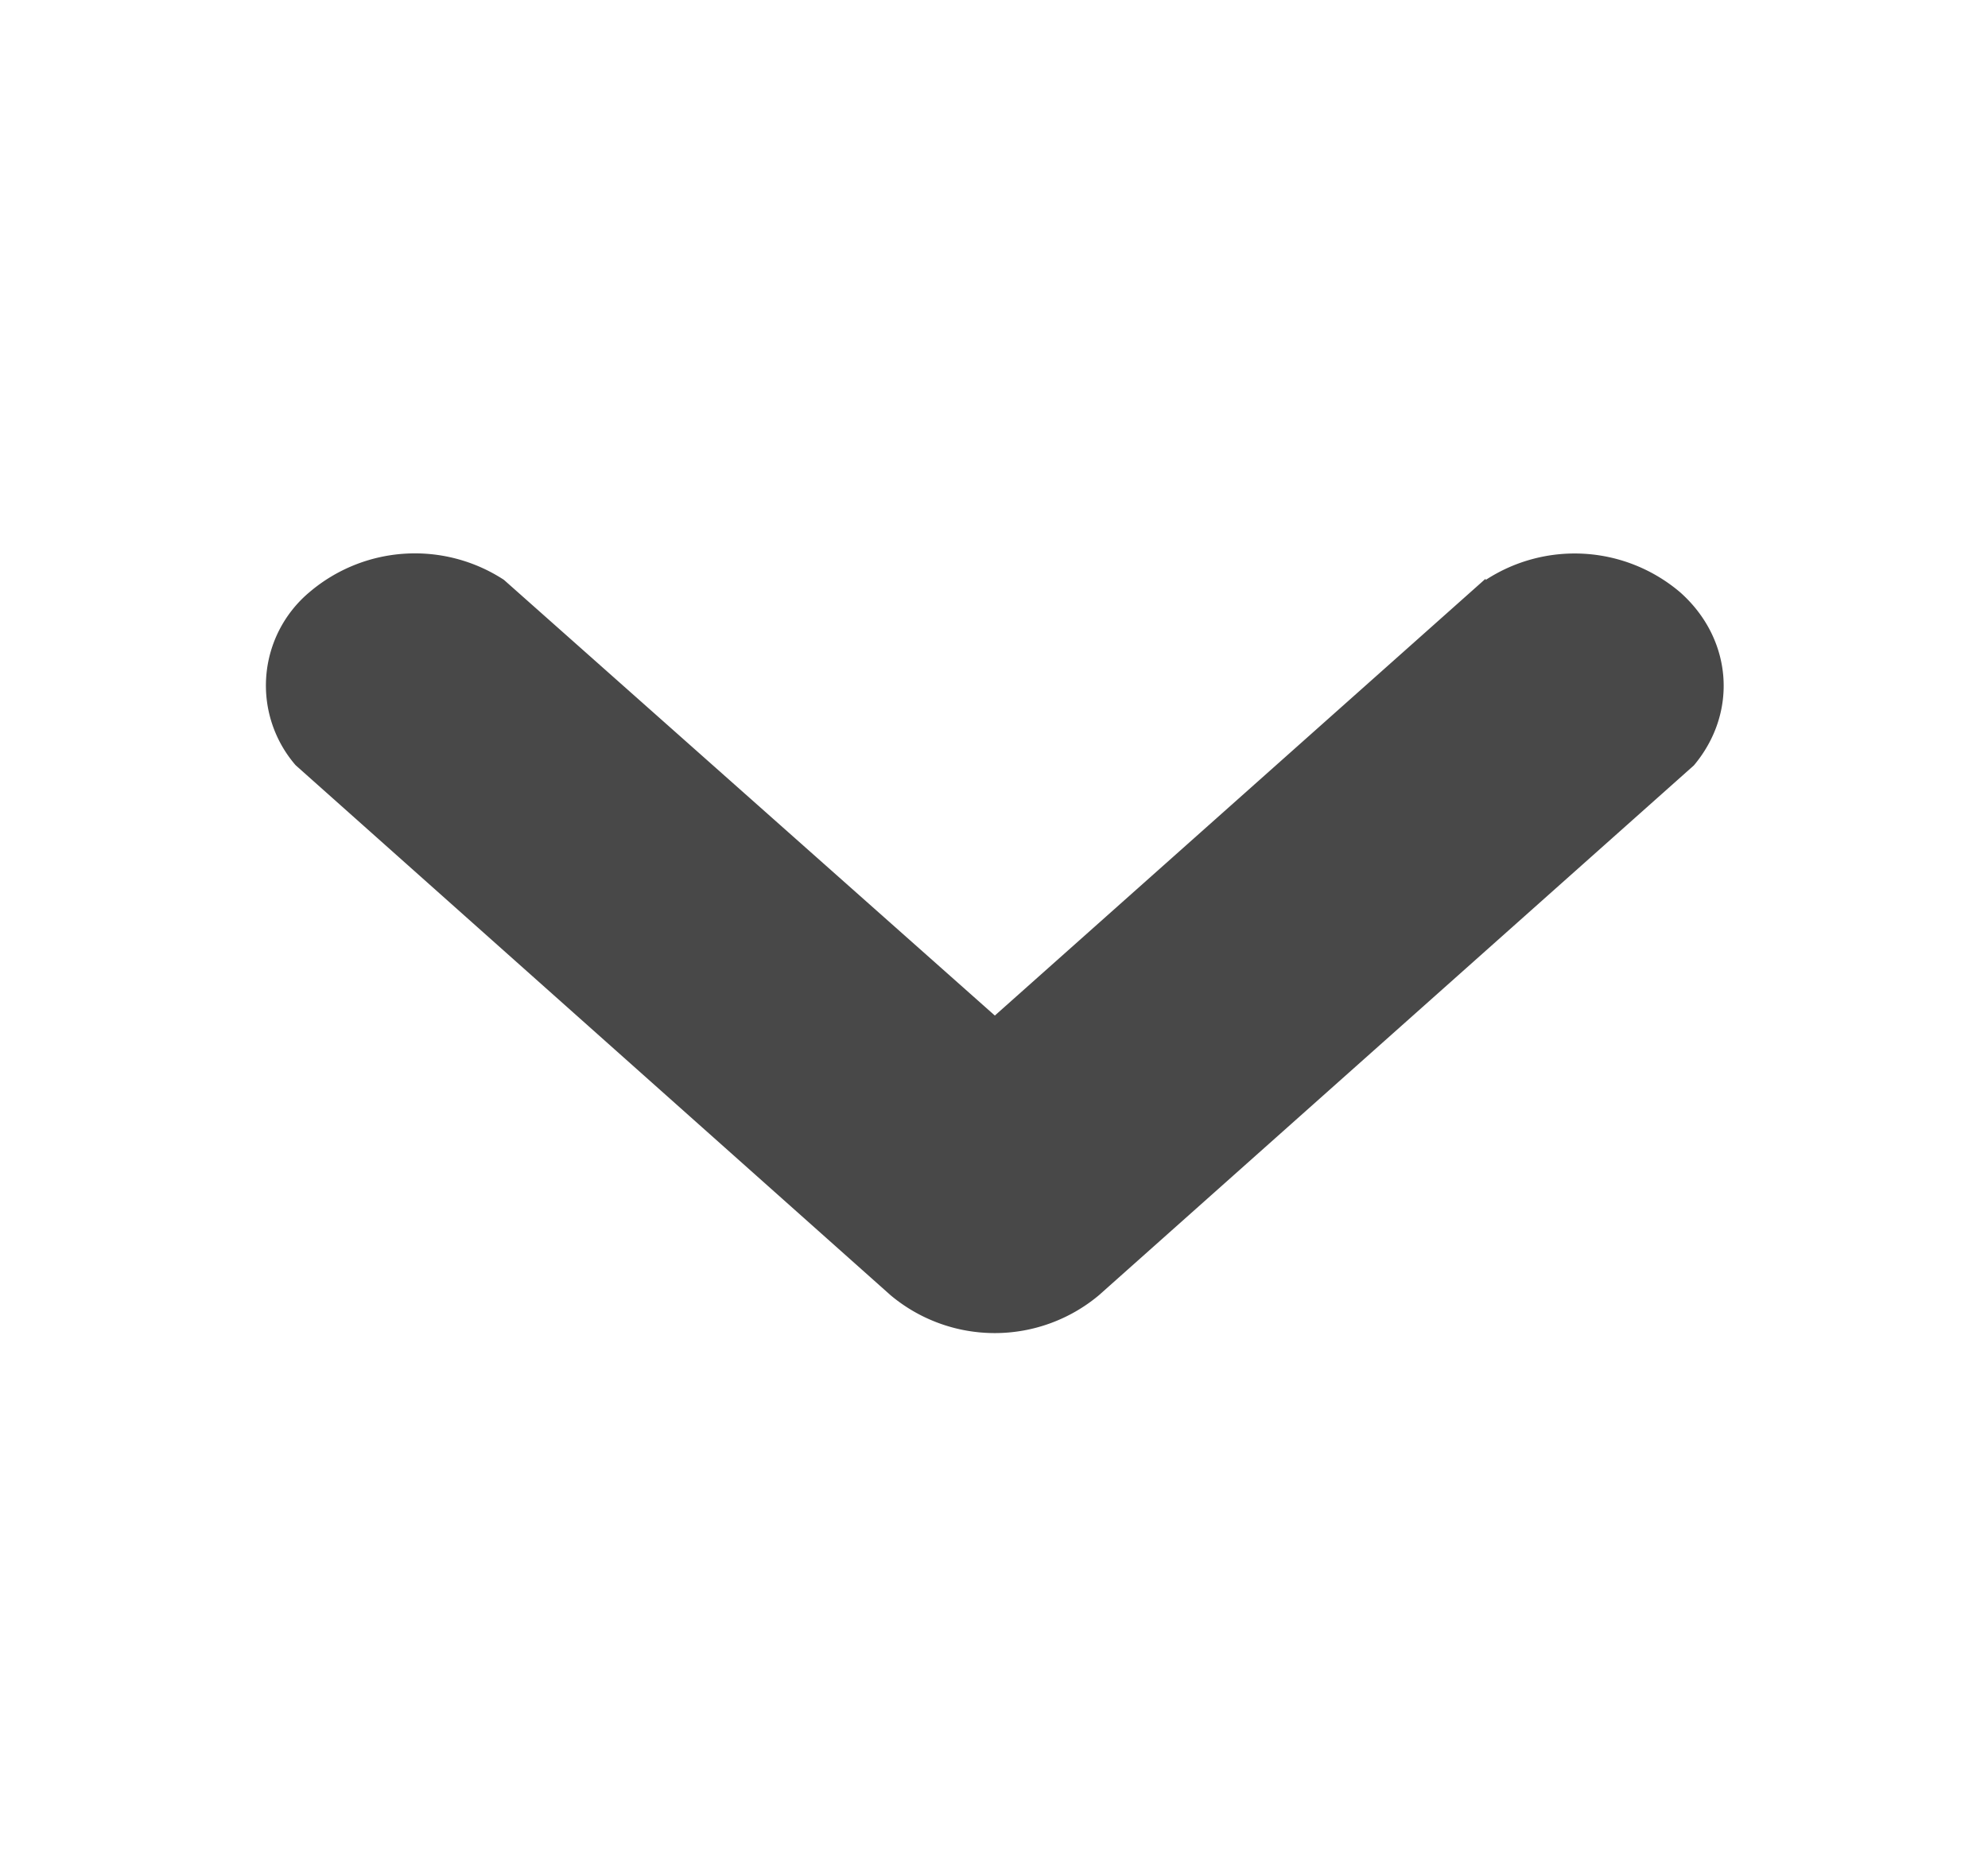 <svg xmlns="http://www.w3.org/2000/svg" width="10.625" height="10" viewBox="0 0 10.625 10">
<path fill="#484848" fill-rule="evenodd" d="M7.94 3.1a.87.87 0 0 1 1.04.066c.28.249.31.643.073.925l-3.18 2.832a.867.867 0 0 1-1.113 0L1.58 4.09a.651.651 0 0 1 .074-.925.87.87 0 0 1 1.039-.066l2.624 2.329L7.94 3.093V3.1z"/>
</svg>
